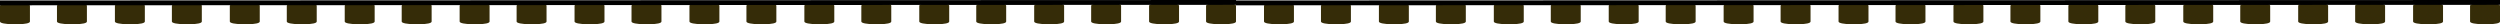 <?xml version="1.0" encoding="utf-8"?>
<!-- Generator: Adobe Illustrator 17.1.0, SVG Export Plug-In . SVG Version: 6.00 Build 0)  -->
<!DOCTYPE svg PUBLIC "-//W3C//DTD SVG 1.1//EN" "http://www.w3.org/Graphics/SVG/1.1/DTD/svg11.dtd">
<svg version="1.1" xmlns="http://www.w3.org/2000/svg" xmlns:xlink="http://www.w3.org/1999/xlink" x="0px" y="0px"
	 viewBox="0 0 2589 25" enable-background="new 0 0 2589 25" xml:space="preserve">
<g id="Guides" display="none">
</g>
<g id="Guide" display="none">
</g>
<g id="Sky" display="none">
	<rect x="-2559" y="-587.5" display="inline" fill="#BDCCD4" width="6400" height="801"/>
</g>
<g id="Ground" display="none">
	<rect x="-2559" y="-124.5" display="inline" fill="#918377" width="6400" height="142"/>
</g>
<g id="Layer_5" display="none">
</g>
<g id="Layer_2">
	<g display="none">
		<g display="inline">
			<g>
				<g>
					<path fill="#352C08" d="M32,21.3C32,23,27.1,24,20.5,24h-7C6.9,24,1,23,1,21.3V5c0-1.7,5.9-3,12.5-3h7C27.1,2,32,3.3,32,5V21.3
						z"/>
					<rect x="1" y="2" fill="none" width="31" height="22"/>
				</g>
				<rect x="1" y="2" fill="none" width="31" height="22"/>
			</g>
			<g>
				<g>
					<path fill="#352C08" d="M92,21.3C92,23,87.1,24,80.5,24h-7C66.9,24,61,23,61,21.3V5c0-1.7,5.9-3,12.5-3h7C87.1,2,92,3.3,92,5
						V21.3z"/>
					<rect x="61" y="2" fill="none" width="31" height="22"/>
				</g>
				<rect x="61" y="2" fill="none" width="31" height="22"/>
			</g>
			<g>
				<g>
					<path fill="#352C08" d="M151,21.3c0,1.7-4.9,2.7-11.5,2.7h-7c-6.6,0-12.5-1-12.5-2.7V5c0-1.7,5.9-3,12.5-3h7
						c6.6,0,11.5,1.3,11.5,3V21.3z"/>
					<rect x="120" y="2" fill="none" width="31" height="22"/>
				</g>
				<rect x="120" y="2" fill="none" width="31" height="22"/>
			</g>
			<g>
				<g>
					<path fill="#352C08" d="M211,21.3c0,1.7-4.9,2.7-11.5,2.7h-7c-6.6,0-12.5-1-12.5-2.7V5c0-1.7,5.9-3,12.5-3h7
						c6.6,0,11.5,1.3,11.5,3V21.3z"/>
					<rect x="180" y="2" fill="none" width="31" height="22"/>
				</g>
				<rect x="180" y="2" fill="none" width="31" height="22"/>
			</g>
			<g>
				<g>
					<path fill="#352C08" d="M270,21.3c0,1.7-4.9,2.7-11.5,2.7h-7c-6.6,0-12.5-1-12.5-2.7V5c0-1.7,5.9-3,12.5-3h7
						c6.6,0,11.5,1.3,11.5,3V21.3z"/>
					<rect x="239" y="2" fill="none" width="31" height="22"/>
				</g>
				<rect x="239" y="2" fill="none" width="31" height="22"/>
			</g>
			<g>
				<g>
					<path fill="#352C08" d="M330,21.3c0,1.7-4.9,2.7-11.5,2.7h-7c-6.6,0-12.5-1-12.5-2.7V5c0-1.7,5.9-3,12.5-3h7
						c6.6,0,11.5,1.3,11.5,3V21.3z"/>
					<rect x="299" y="2" fill="none" width="31" height="22"/>
				</g>
				<rect x="299" y="2" fill="none" width="31" height="22"/>
			</g>
			<g>
				<g>
					<path fill="#352C08" d="M389,21.3c0,1.7-4.9,2.7-11.5,2.7h-7c-6.6,0-12.5-1-12.5-2.7V5c0-1.7,5.9-3,12.5-3h7
						c6.6,0,11.5,1.3,11.5,3V21.3z"/>
					<rect x="358" y="2" fill="none" width="31" height="22"/>
				</g>
				<rect x="358" y="2" fill="none" width="31" height="22"/>
			</g>
			<rect x="-891" y="2" fill="none" width="1280" height="22"/>
		</g>
		
			<line display="inline" fill="none" stroke="#000000" stroke-width="5" stroke-miterlimit="10" x1="-891" y1="1.5" x2="416" y2="3"/>
		<rect x="-890" y="-588" display="inline" fill="none" width="1280" height="800"/>
	</g>
	<g display="none">
		
			<line display="inline" fill="none" stroke="#000000" stroke-width="5" stroke-miterlimit="10" x1="2589" y1="3" x2="3898" y2="2.5"/>
	</g>
	<g>
		<g>
			<g>
				<g>
					<path fill="#352C08" d="M1340,22.3c0,1.7-4.9,2.7-11.5,2.7h-7c-6.6,0-12.5-1-12.5-2.7V6c0-1.7,5.9-3,12.5-3h7
						c6.6,0,11.5,1.3,11.5,3V22.3z"/>
					<rect x="1309" y="3" fill="none" width="31" height="22"/>
				</g>
				<rect x="1309" y="3" fill="none" width="31" height="22"/>
			</g>
			<g>
				<g>
					<path fill="#352C08" d="M1399,22.3c0,1.7-4.9,2.7-11.5,2.7h-7c-6.6,0-12.5-1-12.5-2.7V6c0-1.7,5.9-3,12.5-3h7
						c6.6,0,11.5,1.3,11.5,3V22.3z"/>
					<rect x="1368" y="3" fill="none" width="31" height="22"/>
				</g>
				<rect x="1368" y="3" fill="none" width="31" height="22"/>
			</g>
			<g>
				<g>
					<path fill="#352C08" d="M1459,22.3c0,1.7-4.9,2.7-11.5,2.7h-7c-6.6,0-12.5-1-12.5-2.7V6c0-1.7,5.9-3,12.5-3h7
						c6.6,0,11.5,1.3,11.5,3V22.3z"/>
					<rect x="1428" y="3" fill="none" width="31" height="22"/>
				</g>
				<rect x="1428" y="3" fill="none" width="31" height="22"/>
			</g>
			<g>
				<g>
					<path fill="#352C08" d="M1518,22.3c0,1.7-4.9,2.7-11.5,2.7h-7c-6.6,0-12.5-1-12.5-2.7V6c0-1.7,5.9-3,12.5-3h7
						c6.6,0,11.5,1.3,11.5,3V22.3z"/>
					<rect x="1487" y="3" fill="none" width="31" height="22"/>
				</g>
				<rect x="1487" y="3" fill="none" width="31" height="22"/>
			</g>
			<g>
				<g>
					<path fill="#352C08" d="M1578,22.3c0,1.7-4.9,2.7-11.5,2.7h-7c-6.6,0-12.5-1-12.5-2.7V6c0-1.7,5.9-3,12.5-3h7
						c6.6,0,11.5,1.3,11.5,3V22.3z"/>
					<rect x="1547" y="3" fill="none" width="31" height="22"/>
				</g>
				<rect x="1547" y="3" fill="none" width="31" height="22"/>
			</g>
			<g>
				<g>
					<path fill="#352C08" d="M1637,22.3c0,1.7-4.9,2.7-11.5,2.7h-7c-6.6,0-12.5-1-12.5-2.7V6c0-1.7,5.9-3,12.5-3h7
						c6.6,0,11.5,1.3,11.5,3V22.3z"/>
					<rect x="1606" y="3" fill="none" width="31" height="22"/>
				</g>
				<rect x="1606" y="3" fill="none" width="31" height="22"/>
			</g>
			<g>
				<g>
					<path fill="#352C08" d="M1697,22.3c0,1.7-4.9,2.7-11.5,2.7h-7c-6.6,0-12.5-1-12.5-2.7V6c0-1.7,5.9-3,12.5-3h7
						c6.6,0,11.5,1.3,11.5,3V22.3z"/>
					<rect x="1666" y="3" fill="none" width="31" height="22"/>
				</g>
				<rect x="1666" y="3" fill="none" width="31" height="22"/>
			</g>
			<g>
				<g>
					<path fill="#352C08" d="M1756,22.3c0,1.7-4.9,2.7-11.5,2.7h-7c-6.6,0-12.5-1-12.5-2.7V6c0-1.7,5.9-3,12.5-3h7
						c6.6,0,11.5,1.3,11.5,3V22.3z"/>
					<rect x="1725" y="3" fill="none" width="31" height="22"/>
				</g>
				<rect x="1725" y="3" fill="none" width="31" height="22"/>
			</g>
			<g>
				<g>
					<path fill="#352C08" d="M1816,22.3c0,1.7-4.9,2.7-11.5,2.7h-7c-6.6,0-12.5-1-12.5-2.7V6c0-1.7,5.9-3,12.5-3h7
						c6.6,0,11.5,1.3,11.5,3V22.3z"/>
					<rect x="1785" y="3" fill="none" width="31" height="22"/>
				</g>
				<rect x="1785" y="3" fill="none" width="31" height="22"/>
			</g>
			<g>
				<g>
					<path fill="#352C08" d="M1875,22.3c0,1.7-4.9,2.7-11.5,2.7h-7c-6.6,0-12.5-1-12.5-2.7V6c0-1.7,5.9-3,12.5-3h7
						c6.6,0,11.5,1.3,11.5,3V22.3z"/>
					<rect x="1844" y="3" fill="none" width="31" height="22"/>
				</g>
				<rect x="1844" y="3" fill="none" width="31" height="22"/>
			</g>
			<g>
				<g>
					<path fill="#352C08" d="M1935,22.3c0,1.7-4.9,2.7-11.5,2.7h-7c-6.6,0-12.5-1-12.5-2.7V6c0-1.7,5.9-3,12.5-3h7
						c6.6,0,11.5,1.3,11.5,3V22.3z"/>
					<rect x="1904" y="3" fill="none" width="31" height="22"/>
				</g>
				<rect x="1904" y="3" fill="none" width="31" height="22"/>
			</g>
			<g>
				<g>
					<path fill="#352C08" d="M1994,22.3c0,1.7-4.9,2.7-11.5,2.7h-7c-6.6,0-12.5-1-12.5-2.7V6c0-1.7,5.9-3,12.5-3h7
						c6.6,0,11.5,1.3,11.5,3V22.3z"/>
					<rect x="1963" y="3" fill="none" width="31" height="22"/>
				</g>
				<rect x="1963" y="3" fill="none" width="31" height="22"/>
			</g>
			<g>
				<g>
					<path fill="#352C08" d="M2054,22.3c0,1.7-4.9,2.7-11.5,2.7h-7c-6.6,0-12.5-1-12.5-2.7V6c0-1.7,5.9-3,12.5-3h7
						c6.6,0,11.5,1.3,11.5,3V22.3z"/>
					<rect x="2023" y="3" fill="none" width="31" height="22"/>
				</g>
				<rect x="2023" y="3" fill="none" width="31" height="22"/>
			</g>
			<g>
				<g>
					<path fill="#352C08" d="M2113,22.3c0,1.7-4.9,2.7-11.5,2.7h-7c-6.6,0-12.5-1-12.5-2.7V6c0-1.7,5.9-3,12.5-3h7
						c6.6,0,11.5,1.3,11.5,3V22.3z"/>
					<rect x="2082" y="3" fill="none" width="31" height="22"/>
				</g>
				<rect x="2082" y="3" fill="none" width="31" height="22"/>
			</g>
			<g>
				<g>
					<path fill="#352C08" d="M2173,22.3c0,1.7-4.9,2.7-11.5,2.7h-7c-6.6,0-12.5-1-12.5-2.7V6c0-1.7,5.9-3,12.5-3h7
						c6.6,0,11.5,1.3,11.5,3V22.3z"/>
					<rect x="2142" y="3" fill="none" width="31" height="22"/>
				</g>
				<rect x="2142" y="3" fill="none" width="31" height="22"/>
			</g>
			<g>
				<g>
					<path fill="#352C08" d="M2232,22.3c0,1.7-4.9,2.7-11.5,2.7h-7c-6.6,0-12.5-1-12.5-2.7V6c0-1.7,5.9-3,12.5-3h7
						c6.6,0,11.5,1.3,11.5,3V22.3z"/>
					<rect x="2201" y="3" fill="none" width="31" height="22"/>
				</g>
				<rect x="2201" y="3" fill="none" width="31" height="22"/>
			</g>
			<g>
				<g>
					<path fill="#352C08" d="M2292,22.3c0,1.7-4.9,2.7-11.5,2.7h-7c-6.6,0-12.5-1-12.5-2.7V6c0-1.7,5.9-3,12.5-3h7
						c6.6,0,11.5,1.3,11.5,3V22.3z"/>
					<rect x="2261" y="3" fill="none" width="31" height="22"/>
				</g>
				<rect x="2261" y="3" fill="none" width="31" height="22"/>
			</g>
			<g>
				<g>
					<path fill="#352C08" d="M2351,22.3c0,1.7-4.9,2.7-11.5,2.7h-7c-6.6,0-12.5-1-12.5-2.7V6c0-1.7,5.9-3,12.5-3h7
						c6.6,0,11.5,1.3,11.5,3V22.3z"/>
					<rect x="2320" y="3" fill="none" width="31" height="22"/>
				</g>
				<rect x="2320" y="3" fill="none" width="31" height="22"/>
			</g>
			<g>
				<g>
					<path fill="#352C08" d="M2411,22.3c0,1.7-4.9,2.7-11.5,2.7h-7c-6.6,0-12.5-1-12.5-2.7V6c0-1.7,5.9-3,12.5-3h7
						c6.6,0,11.5,1.3,11.5,3V22.3z"/>
					<rect x="2380" y="3" fill="none" width="31" height="22"/>
				</g>
				<rect x="2380" y="3" fill="none" width="31" height="22"/>
			</g>
			<g>
				<g>
					<path fill="#352C08" d="M2470,22.3c0,1.7-4.9,2.7-11.5,2.7h-7c-6.6,0-12.5-1-12.5-2.7V6c0-1.7,5.9-3,12.5-3h7
						c6.6,0,11.5,1.3,11.5,3V22.3z"/>
					<rect x="2439" y="3" fill="none" width="31" height="22"/>
				</g>
				<rect x="2439" y="3" fill="none" width="31" height="22"/>
			</g>
			<g>
				<g>
					<path fill="#352C08" d="M2530,22.3c0,1.7-4.9,2.7-11.5,2.7h-7c-6.6,0-12.5-1-12.5-2.7V6c0-1.7,5.9-3,12.5-3h7
						c6.6,0,11.5,1.3,11.5,3V22.3z"/>
					<rect x="2499" y="3" fill="none" width="31" height="22"/>
				</g>
				<rect x="2499" y="3" fill="none" width="31" height="22"/>
			</g>
			<g>
				<g>
					<path fill="#352C08" d="M2589,22.3c0,1.7-4.9,2.7-11.5,2.7h-7c-6.6,0-12.5-1-12.5-2.7V6c0-1.7,5.9-3,12.5-3h7
						c6.6,0,11.5,1.3,11.5,3V22.3z"/>
					<rect x="2558" y="3" fill="none" width="31" height="22"/>
				</g>
				<rect x="2558" y="3" fill="none" width="31" height="22"/>
			</g>
			<rect x="1309" y="3" fill="none" width="1280" height="22"/>
		</g>
		<line fill="none" stroke="#000000" stroke-width="5" stroke-miterlimit="10" x1="1280" y1="3" x2="2589" y2="2.5"/>
		<rect x="1310" y="-587" fill="none" width="1280" height="800"/>
	</g>
	<g display="none">
		<rect x="1" y="-587" fill="none" width="1280" height="800"/>
	</g>
	<rect x="1" y="15" display="none" fill="#999999" width="1278" height="11"/>
	<rect x="-2559" y="17" display="none" fill="#093806" width="6400" height="196"/>
	<rect x="1" y="-587" display="none" fill="none" width="1280" height="800"/>
	<g>
		<g>
			<g>
				<g>
					<path fill="#352C08" d="M31,22.3C31,24,26.1,25,19.5,25h-7C5.9,25,0,24,0,22.3V6c0-1.7,5.9-3,12.5-3h7C26.1,3,31,4.3,31,6V22.3
						z"/>
					<rect y="3" fill="none" width="31" height="22"/>
				</g>
				<rect y="3" fill="none" width="31" height="22"/>
			</g>
			<g>
				<g>
					<path fill="#352C08" d="M90,22.3C90,24,85.1,25,78.5,25h-7C64.9,25,59,24,59,22.3V6c0-1.7,5.9-3,12.5-3h7C85.1,3,90,4.3,90,6
						V22.3z"/>
					<rect x="59" y="3" fill="none" width="31" height="22"/>
				</g>
				<rect x="59" y="3" fill="none" width="31" height="22"/>
			</g>
			<g>
				<g>
					<path fill="#352C08" d="M150,22.3c0,1.7-4.9,2.7-11.5,2.7h-7c-6.6,0-12.5-1-12.5-2.7V6c0-1.7,5.9-3,12.5-3h7
						c6.6,0,11.5,1.3,11.5,3V22.3z"/>
					<rect x="119" y="3" fill="none" width="31" height="22"/>
				</g>
				<rect x="119" y="3" fill="none" width="31" height="22"/>
			</g>
			<g>
				<g>
					<path fill="#352C08" d="M209,22.3c0,1.7-4.9,2.7-11.5,2.7h-7c-6.6,0-12.5-1-12.5-2.7V6c0-1.7,5.9-3,12.5-3h7
						c6.6,0,11.5,1.3,11.5,3V22.3z"/>
					<rect x="178" y="3" fill="none" width="31" height="22"/>
				</g>
				<rect x="178" y="3" fill="none" width="31" height="22"/>
			</g>
			<g>
				<g>
					<path fill="#352C08" d="M269,22.3c0,1.7-4.9,2.7-11.5,2.7h-7c-6.6,0-12.5-1-12.5-2.7V6c0-1.7,5.9-3,12.5-3h7
						c6.6,0,11.5,1.3,11.5,3V22.3z"/>
					<rect x="238" y="3" fill="none" width="31" height="22"/>
				</g>
				<rect x="238" y="3" fill="none" width="31" height="22"/>
			</g>
			<g>
				<g>
					<path fill="#352C08" d="M328,22.3c0,1.7-4.9,2.7-11.5,2.7h-7c-6.6,0-12.5-1-12.5-2.7V6c0-1.7,5.9-3,12.5-3h7
						c6.6,0,11.5,1.3,11.5,3V22.3z"/>
					<rect x="297" y="3" fill="none" width="31" height="22"/>
				</g>
				<rect x="297" y="3" fill="none" width="31" height="22"/>
			</g>
			<g>
				<g>
					<path fill="#352C08" d="M388,22.3c0,1.7-4.9,2.7-11.5,2.7h-7c-6.6,0-12.5-1-12.5-2.7V6c0-1.7,5.9-3,12.5-3h7
						c6.6,0,11.5,1.3,11.5,3V22.3z"/>
					<rect x="357" y="3" fill="none" width="31" height="22"/>
				</g>
				<rect x="357" y="3" fill="none" width="31" height="22"/>
			</g>
			<g>
				<g>
					<path fill="#352C08" d="M447,22.3c0,1.7-4.9,2.7-11.5,2.7h-7c-6.6,0-12.5-1-12.5-2.7V6c0-1.7,5.9-3,12.5-3h7
						c6.6,0,11.5,1.3,11.5,3V22.3z"/>
					<rect x="416" y="3" fill="none" width="31" height="22"/>
				</g>
				<rect x="416" y="3" fill="none" width="31" height="22"/>
			</g>
			<g>
				<g>
					<path fill="#352C08" d="M507,22.3c0,1.7-4.9,2.7-11.5,2.7h-7c-6.6,0-12.5-1-12.5-2.7V6c0-1.7,5.9-3,12.5-3h7
						c6.6,0,11.5,1.3,11.5,3V22.3z"/>
					<rect x="476" y="3" fill="none" width="31" height="22"/>
				</g>
				<rect x="476" y="3" fill="none" width="31" height="22"/>
			</g>
			<g>
				<g>
					<path fill="#352C08" d="M566,22.3c0,1.7-4.9,2.7-11.5,2.7h-7c-6.6,0-12.5-1-12.5-2.7V6c0-1.7,5.9-3,12.5-3h7
						c6.6,0,11.5,1.3,11.5,3V22.3z"/>
					<rect x="535" y="3" fill="none" width="31" height="22"/>
				</g>
				<rect x="535" y="3" fill="none" width="31" height="22"/>
			</g>
			<g>
				<g>
					<path fill="#352C08" d="M626,22.3c0,1.7-4.9,2.7-11.5,2.7h-7c-6.6,0-12.5-1-12.5-2.7V6c0-1.7,5.9-3,12.5-3h7
						c6.6,0,11.5,1.3,11.5,3V22.3z"/>
					<rect x="595" y="3" fill="none" width="31" height="22"/>
				</g>
				<rect x="595" y="3" fill="none" width="31" height="22"/>
			</g>
			<g>
				<g>
					<path fill="#352C08" d="M685,22.3c0,1.7-4.9,2.7-11.5,2.7h-7c-6.6,0-12.5-1-12.5-2.7V6c0-1.7,5.9-3,12.5-3h7
						c6.6,0,11.5,1.3,11.5,3V22.3z"/>
					<rect x="654" y="3" fill="none" width="31" height="22"/>
				</g>
				<rect x="654" y="3" fill="none" width="31" height="22"/>
			</g>
			<g>
				<g>
					<path fill="#352C08" d="M745,22.3c0,1.7-4.9,2.7-11.5,2.7h-7c-6.6,0-12.5-1-12.5-2.7V6c0-1.7,5.9-3,12.5-3h7
						c6.6,0,11.5,1.3,11.5,3V22.3z"/>
					<rect x="714" y="3" fill="none" width="31" height="22"/>
				</g>
				<rect x="714" y="3" fill="none" width="31" height="22"/>
			</g>
			<g>
				<g>
					<path fill="#352C08" d="M804,22.3c0,1.7-4.9,2.7-11.5,2.7h-7c-6.6,0-12.5-1-12.5-2.7V6c0-1.7,5.9-3,12.5-3h7
						c6.6,0,11.5,1.3,11.5,3V22.3z"/>
					<rect x="773" y="3" fill="none" width="31" height="22"/>
				</g>
				<rect x="773" y="3" fill="none" width="31" height="22"/>
			</g>
			<g>
				<g>
					<path fill="#352C08" d="M864,22.3c0,1.7-4.9,2.7-11.5,2.7h-7c-6.6,0-12.5-1-12.5-2.7V6c0-1.7,5.9-3,12.5-3h7
						c6.6,0,11.5,1.3,11.5,3V22.3z"/>
					<rect x="833" y="3" fill="none" width="31" height="22"/>
				</g>
				<rect x="833" y="3" fill="none" width="31" height="22"/>
			</g>
			<g>
				<g>
					<path fill="#352C08" d="M923,22.3c0,1.7-4.9,2.7-11.5,2.7h-7c-6.6,0-12.5-1-12.5-2.7V6c0-1.7,5.9-3,12.5-3h7
						c6.6,0,11.5,1.3,11.5,3V22.3z"/>
					<rect x="892" y="3" fill="none" width="31" height="22"/>
				</g>
				<rect x="892" y="3" fill="none" width="31" height="22"/>
			</g>
			<g>
				<g>
					<path fill="#352C08" d="M983,22.3c0,1.7-4.9,2.7-11.5,2.7h-7c-6.6,0-12.5-1-12.5-2.7V6c0-1.7,5.9-3,12.5-3h7
						c6.6,0,11.5,1.3,11.5,3V22.3z"/>
					<rect x="952" y="3" fill="none" width="31" height="22"/>
				</g>
				<rect x="952" y="3" fill="none" width="31" height="22"/>
			</g>
			<g>
				<g>
					<path fill="#352C08" d="M1042,22.3c0,1.7-4.9,2.7-11.5,2.7h-7c-6.6,0-12.5-1-12.5-2.7V6c0-1.7,5.9-3,12.5-3h7
						c6.6,0,11.5,1.3,11.5,3V22.3z"/>
					<rect x="1011" y="3" fill="none" width="31" height="22"/>
				</g>
				<rect x="1011" y="3" fill="none" width="31" height="22"/>
			</g>
			<g>
				<g>
					<path fill="#352C08" d="M1102,22.3c0,1.7-4.9,2.7-11.5,2.7h-7c-6.6,0-12.5-1-12.5-2.7V6c0-1.7,5.9-3,12.5-3h7
						c6.6,0,11.5,1.3,11.5,3V22.3z"/>
					<rect x="1071" y="3" fill="none" width="31" height="22"/>
				</g>
				<rect x="1071" y="3" fill="none" width="31" height="22"/>
			</g>
			<g>
				<g>
					<path fill="#352C08" d="M1161,22.3c0,1.7-4.9,2.7-11.5,2.7h-7c-6.6,0-12.5-1-12.5-2.7V6c0-1.7,5.9-3,12.5-3h7
						c6.6,0,11.5,1.3,11.5,3V22.3z"/>
					<rect x="1130" y="3" fill="none" width="31" height="22"/>
				</g>
				<rect x="1130" y="3" fill="none" width="31" height="22"/>
			</g>
			<g>
				<g>
					<path fill="#352C08" d="M1221,22.3c0,1.7-4.9,2.7-11.5,2.7h-7c-6.6,0-12.5-1-12.5-2.7V6c0-1.7,5.9-3,12.5-3h7
						c6.6,0,11.5,1.3,11.5,3V22.3z"/>
					<rect x="1190" y="3" fill="none" width="31" height="22"/>
				</g>
				<rect x="1190" y="3" fill="none" width="31" height="22"/>
			</g>
			<g>
				<g>
					<path fill="#352C08" d="M1280,22.3c0,1.7-4.9,2.7-11.5,2.7h-7c-6.6,0-12.5-1-12.5-2.7V6c0-1.7,5.9-3,12.5-3h7
						c6.6,0,11.5,1.3,11.5,3V22.3z"/>
					<rect x="1249" y="3" fill="none" width="31" height="22"/>
				</g>
				<rect x="1249" y="3" fill="none" width="31" height="22"/>
			</g>
			<rect y="3" fill="none" width="1280" height="22"/>
		</g>
		<line fill="none" stroke="#000000" stroke-width="5" stroke-miterlimit="10" x1="0" y1="3" x2="1280" y2="2.5"/>
		<rect x="1" y="-587" fill="none" width="1280" height="800"/>
	</g>
</g>
<g id="Layer_7" display="none">
	<g id="Layer_4">
	</g>
	<g>
		<g display="inline">
			<rect x="1019.7" y="-171.5" fill="none" width="448.3" height="175.1"/>
		</g>
		<rect x="1019.7" y="-171.5" display="inline" fill="none" width="448.3" height="175.1"/>
	</g>
</g>
<g id="Layer_12" display="none">
</g>
<g id="Layer_8" display="none">
</g>
<g id="Layer_9" display="none">
</g>
<g id="Layer_10" display="none">
	<g display="inline">
		<defs>
			<rect id="XMLID_1_" x="2878.5" y="-416" width="968" height="419"/>
		</defs>
		<clipPath id="XMLID_3_">
			<use xlink:href="#XMLID_1_"  overflow="visible"/>
		</clipPath>
		<g clip-path="url(#XMLID_3_)">
			
				<line fill="none" stroke="#000000" stroke-linejoin="round" stroke-miterlimit="10" x1="3109" y1="-620.9" x2="2402.7" y2="59.4"/>
		</g>
		<use xlink:href="#XMLID_1_"  overflow="visible" fill="none" stroke="#000000" stroke-linejoin="round" stroke-miterlimit="10"/>
	</g>
</g>
</svg>
